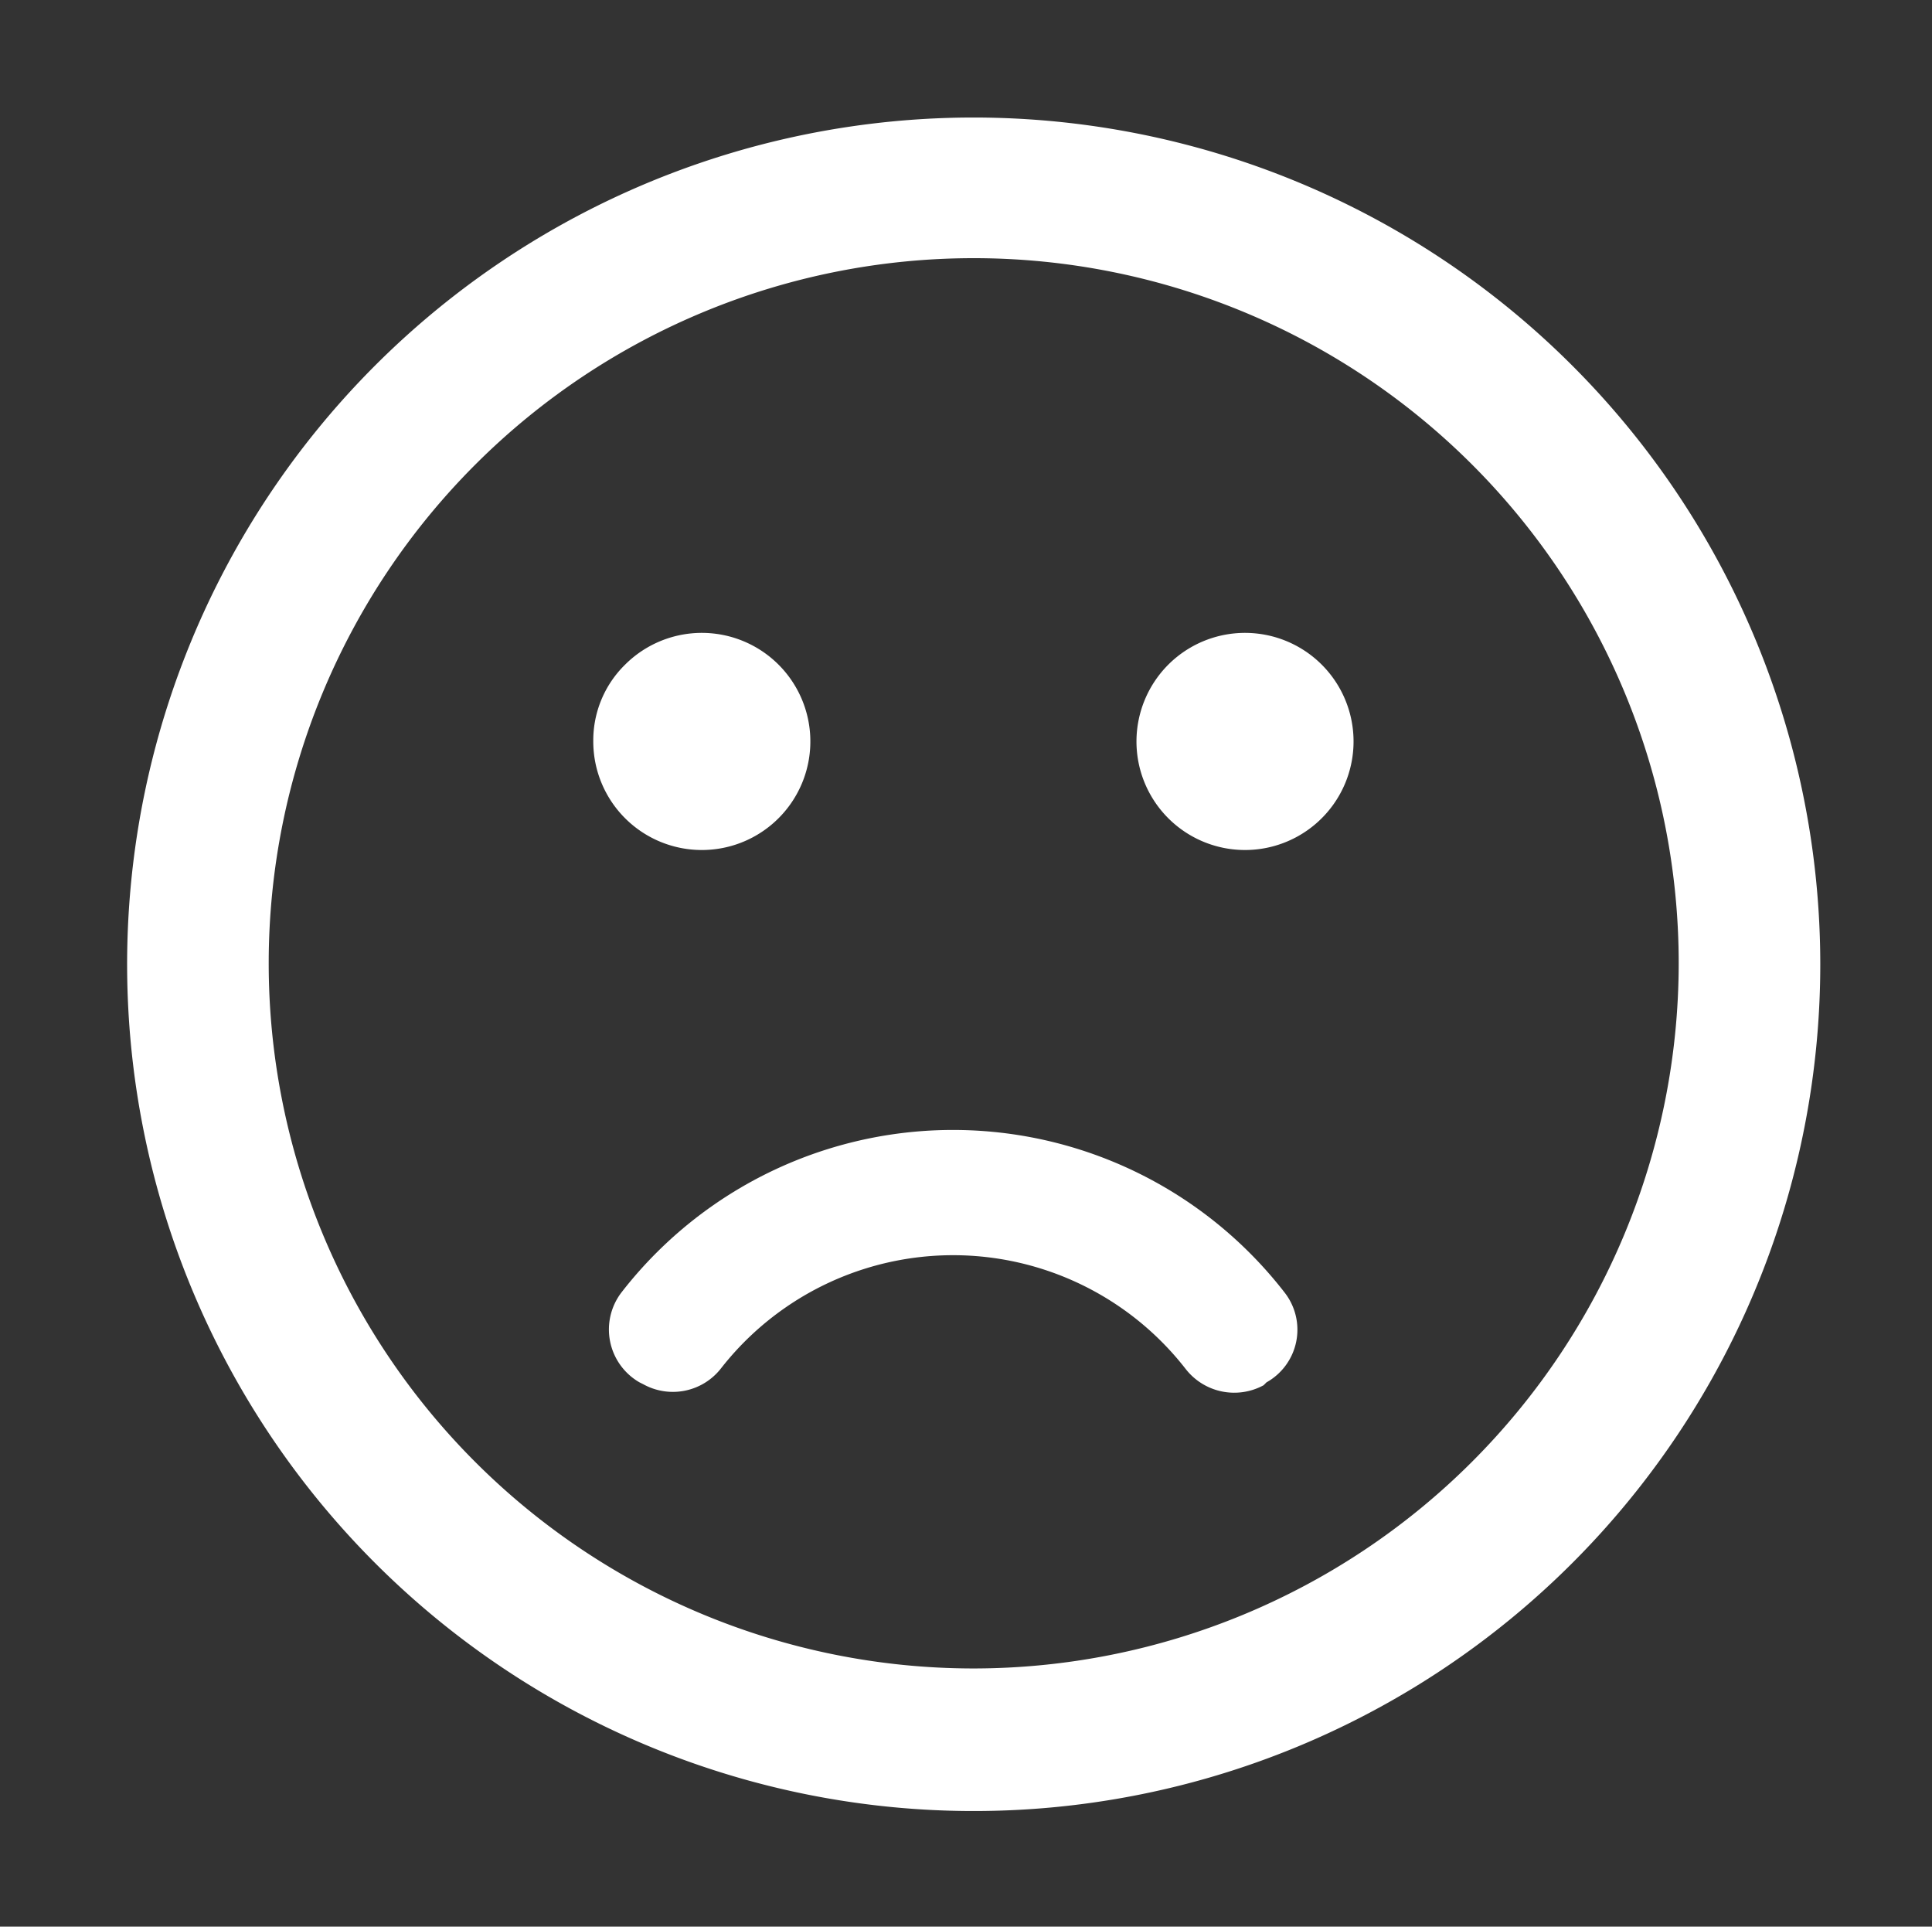 <svg id="图层_1" data-name="图层 1" xmlns="http://www.w3.org/2000/svg" viewBox="0 0 200.6 200"><rect x="0" y="0" width="200.6" height="200" fill="#333333" stroke="none"/><defs><style>.cls-1{fill:#fff;}</style></defs><title>满意</title><path class="cls-1" d="M101,12.2a87.9,87.9,0,1,0,88,87.9A87.92,87.92,0,0,0,101,12.2Zm0,161A73.2,73.2,0,1,1,174.3,100,73.26,73.26,0,0,1,101,173.2Z"/><path class="cls-1" d="M61.6,76.9A11.27,11.27,0,1,0,64.9,69a11,11,0,0,0-3.3,7.9Z"/><path class="cls-1" d="M118,76.9a11.27,11.27,0,1,0,3.3-7.9,11.3,11.3,0,0,0-3.3,7.9Z"/><path class="cls-1" d="M131.2,143.8a6.39,6.39,0,0,1-8.1-1.7,30.59,30.59,0,0,0-48.2-.1,6.34,6.34,0,0,1-8.1,1.7l-.4-.2a6.33,6.33,0,0,1-1.9-9.3,43.56,43.56,0,0,1,68.9,0,6.26,6.26,0,0,1-1.9,9.3Z"/></svg>